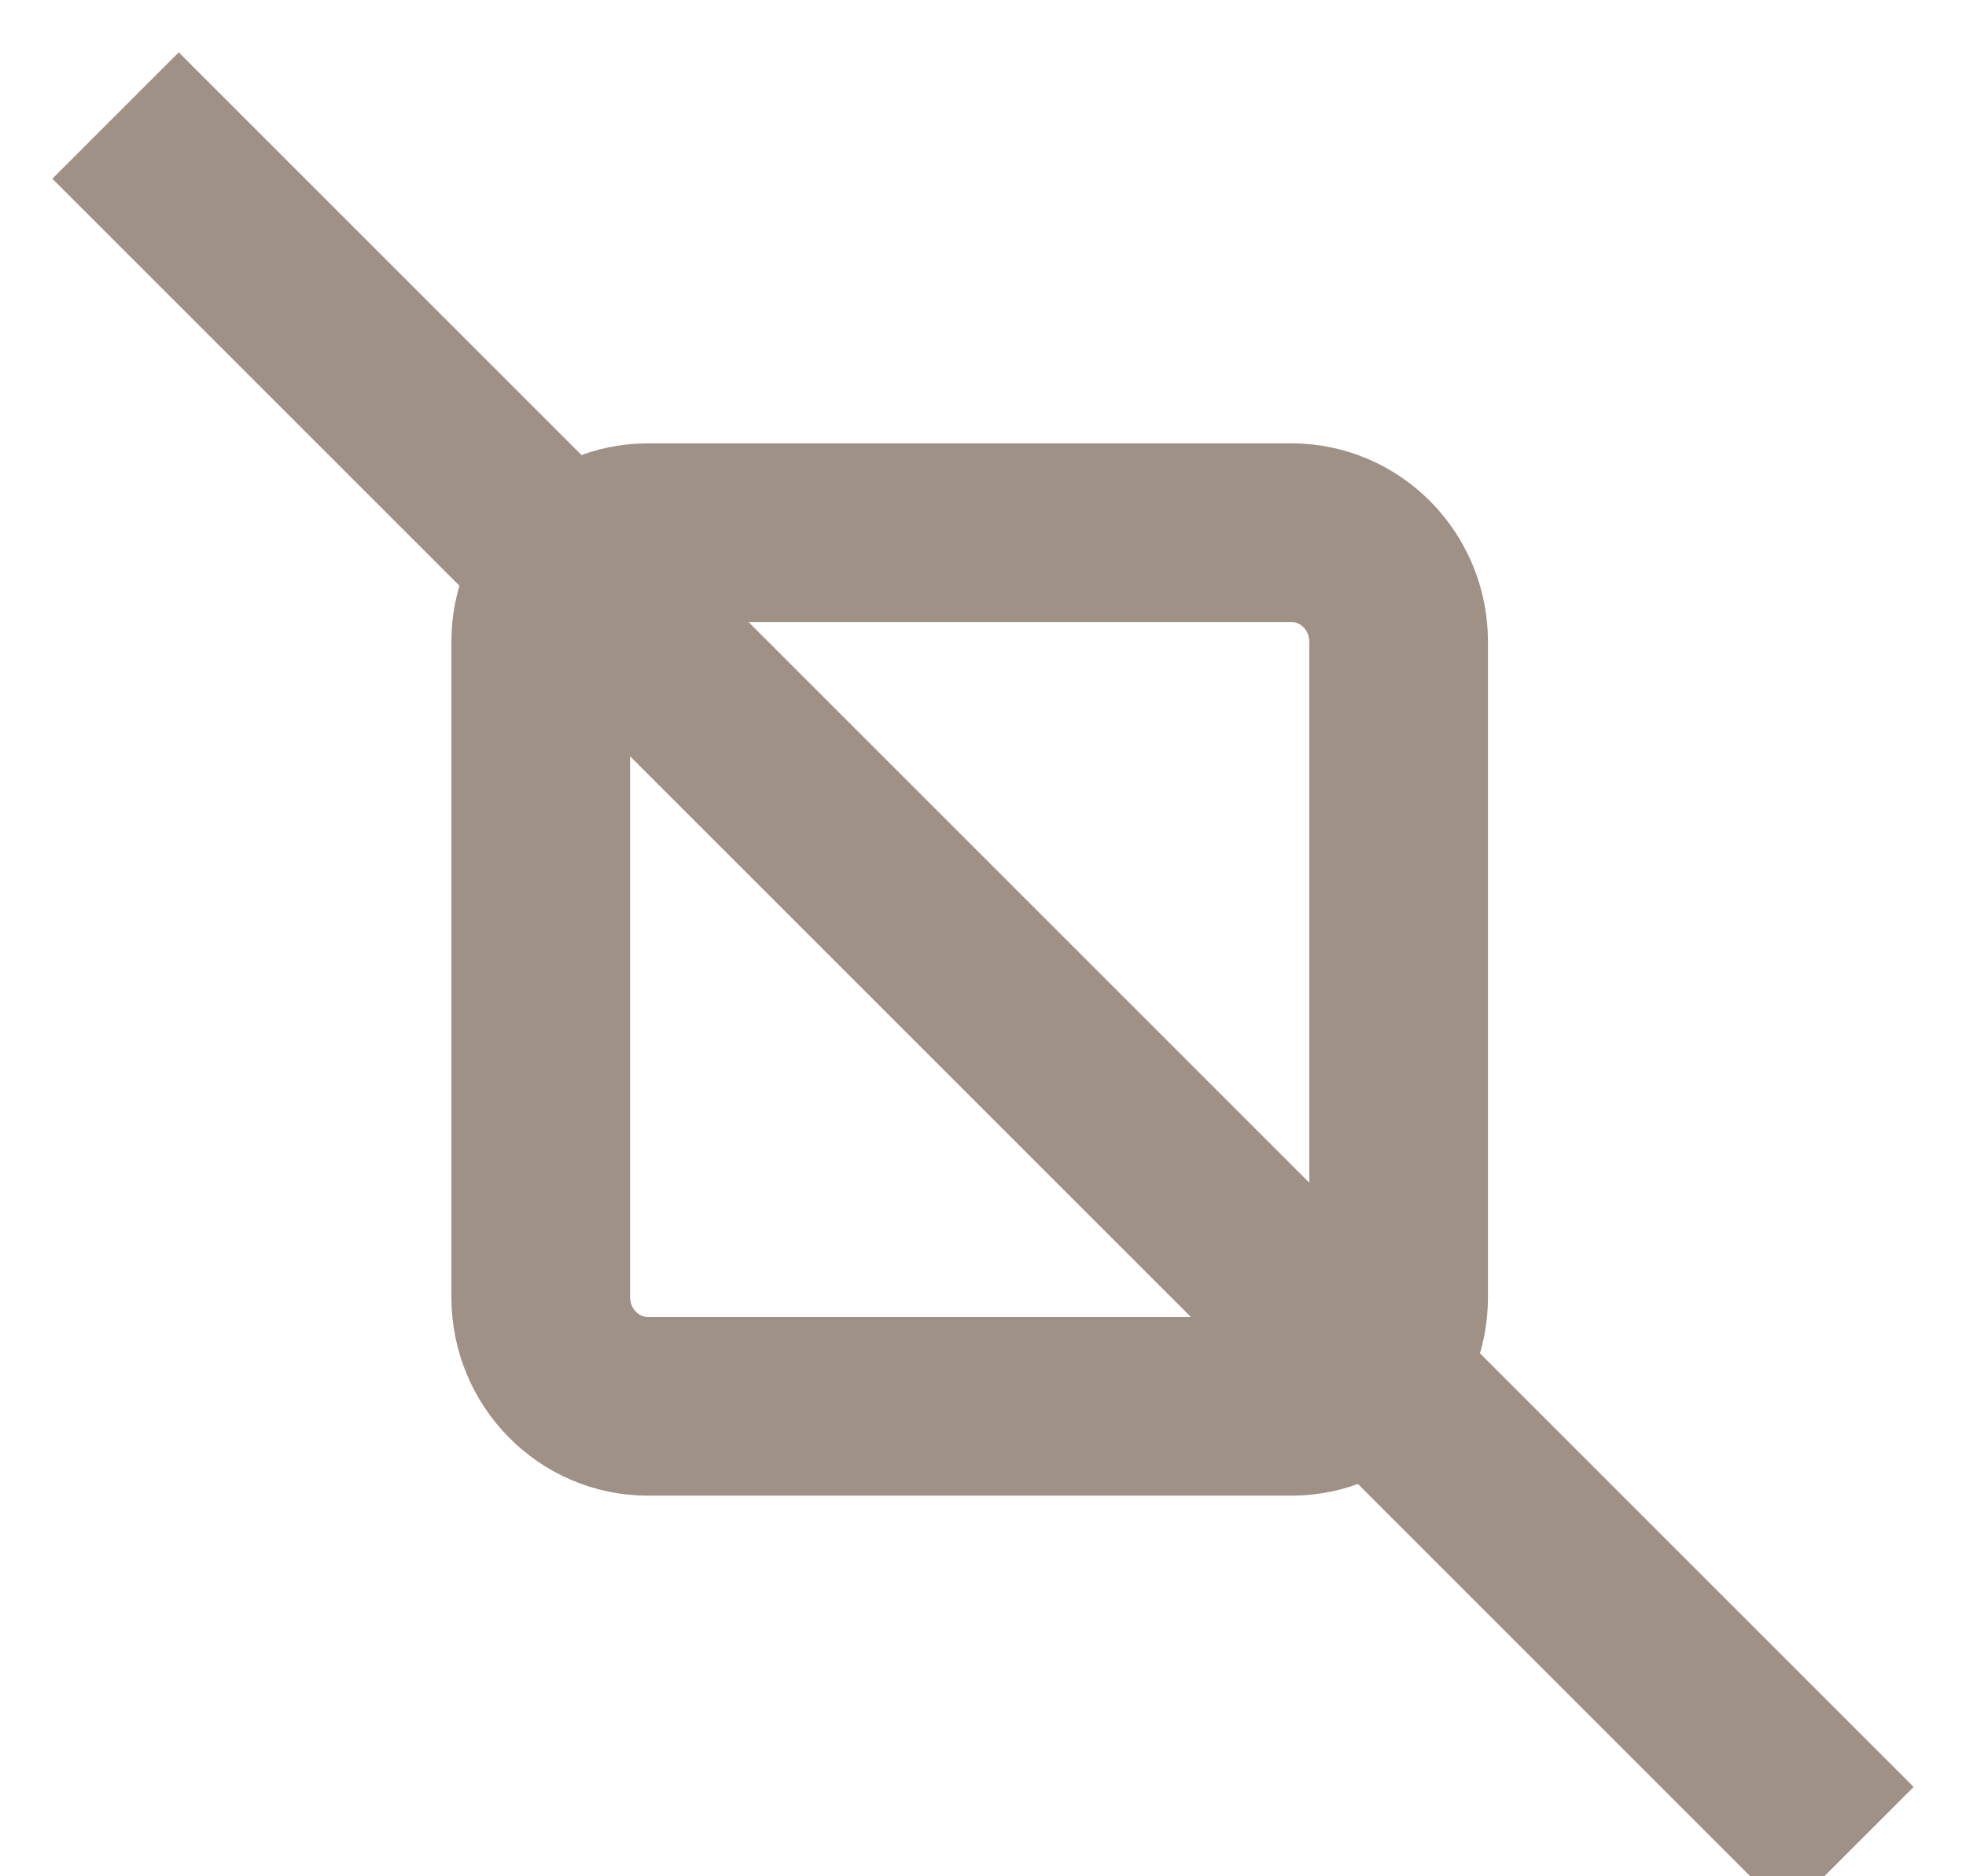 <svg width="22" height="21" viewBox="0 0 22 21" fill="none" xmlns="http://www.w3.org/2000/svg">
<path fill-rule="evenodd" clip-rule="evenodd" d="M15.651 7.184V14.518C15.651 15.193 15.114 15.74 14.451 15.74H7.251C6.589 15.74 6.051 15.193 6.051 14.518V7.184C6.051 6.509 6.589 5.962 7.251 5.962H14.451C15.114 5.962 15.651 6.509 15.651 7.184Z" stroke="#A09186" stroke-width="2"/>
<path d="M2 2L20 20" stroke="#A09186" stroke-width="2" stroke-linecap="square"/>
</svg>
